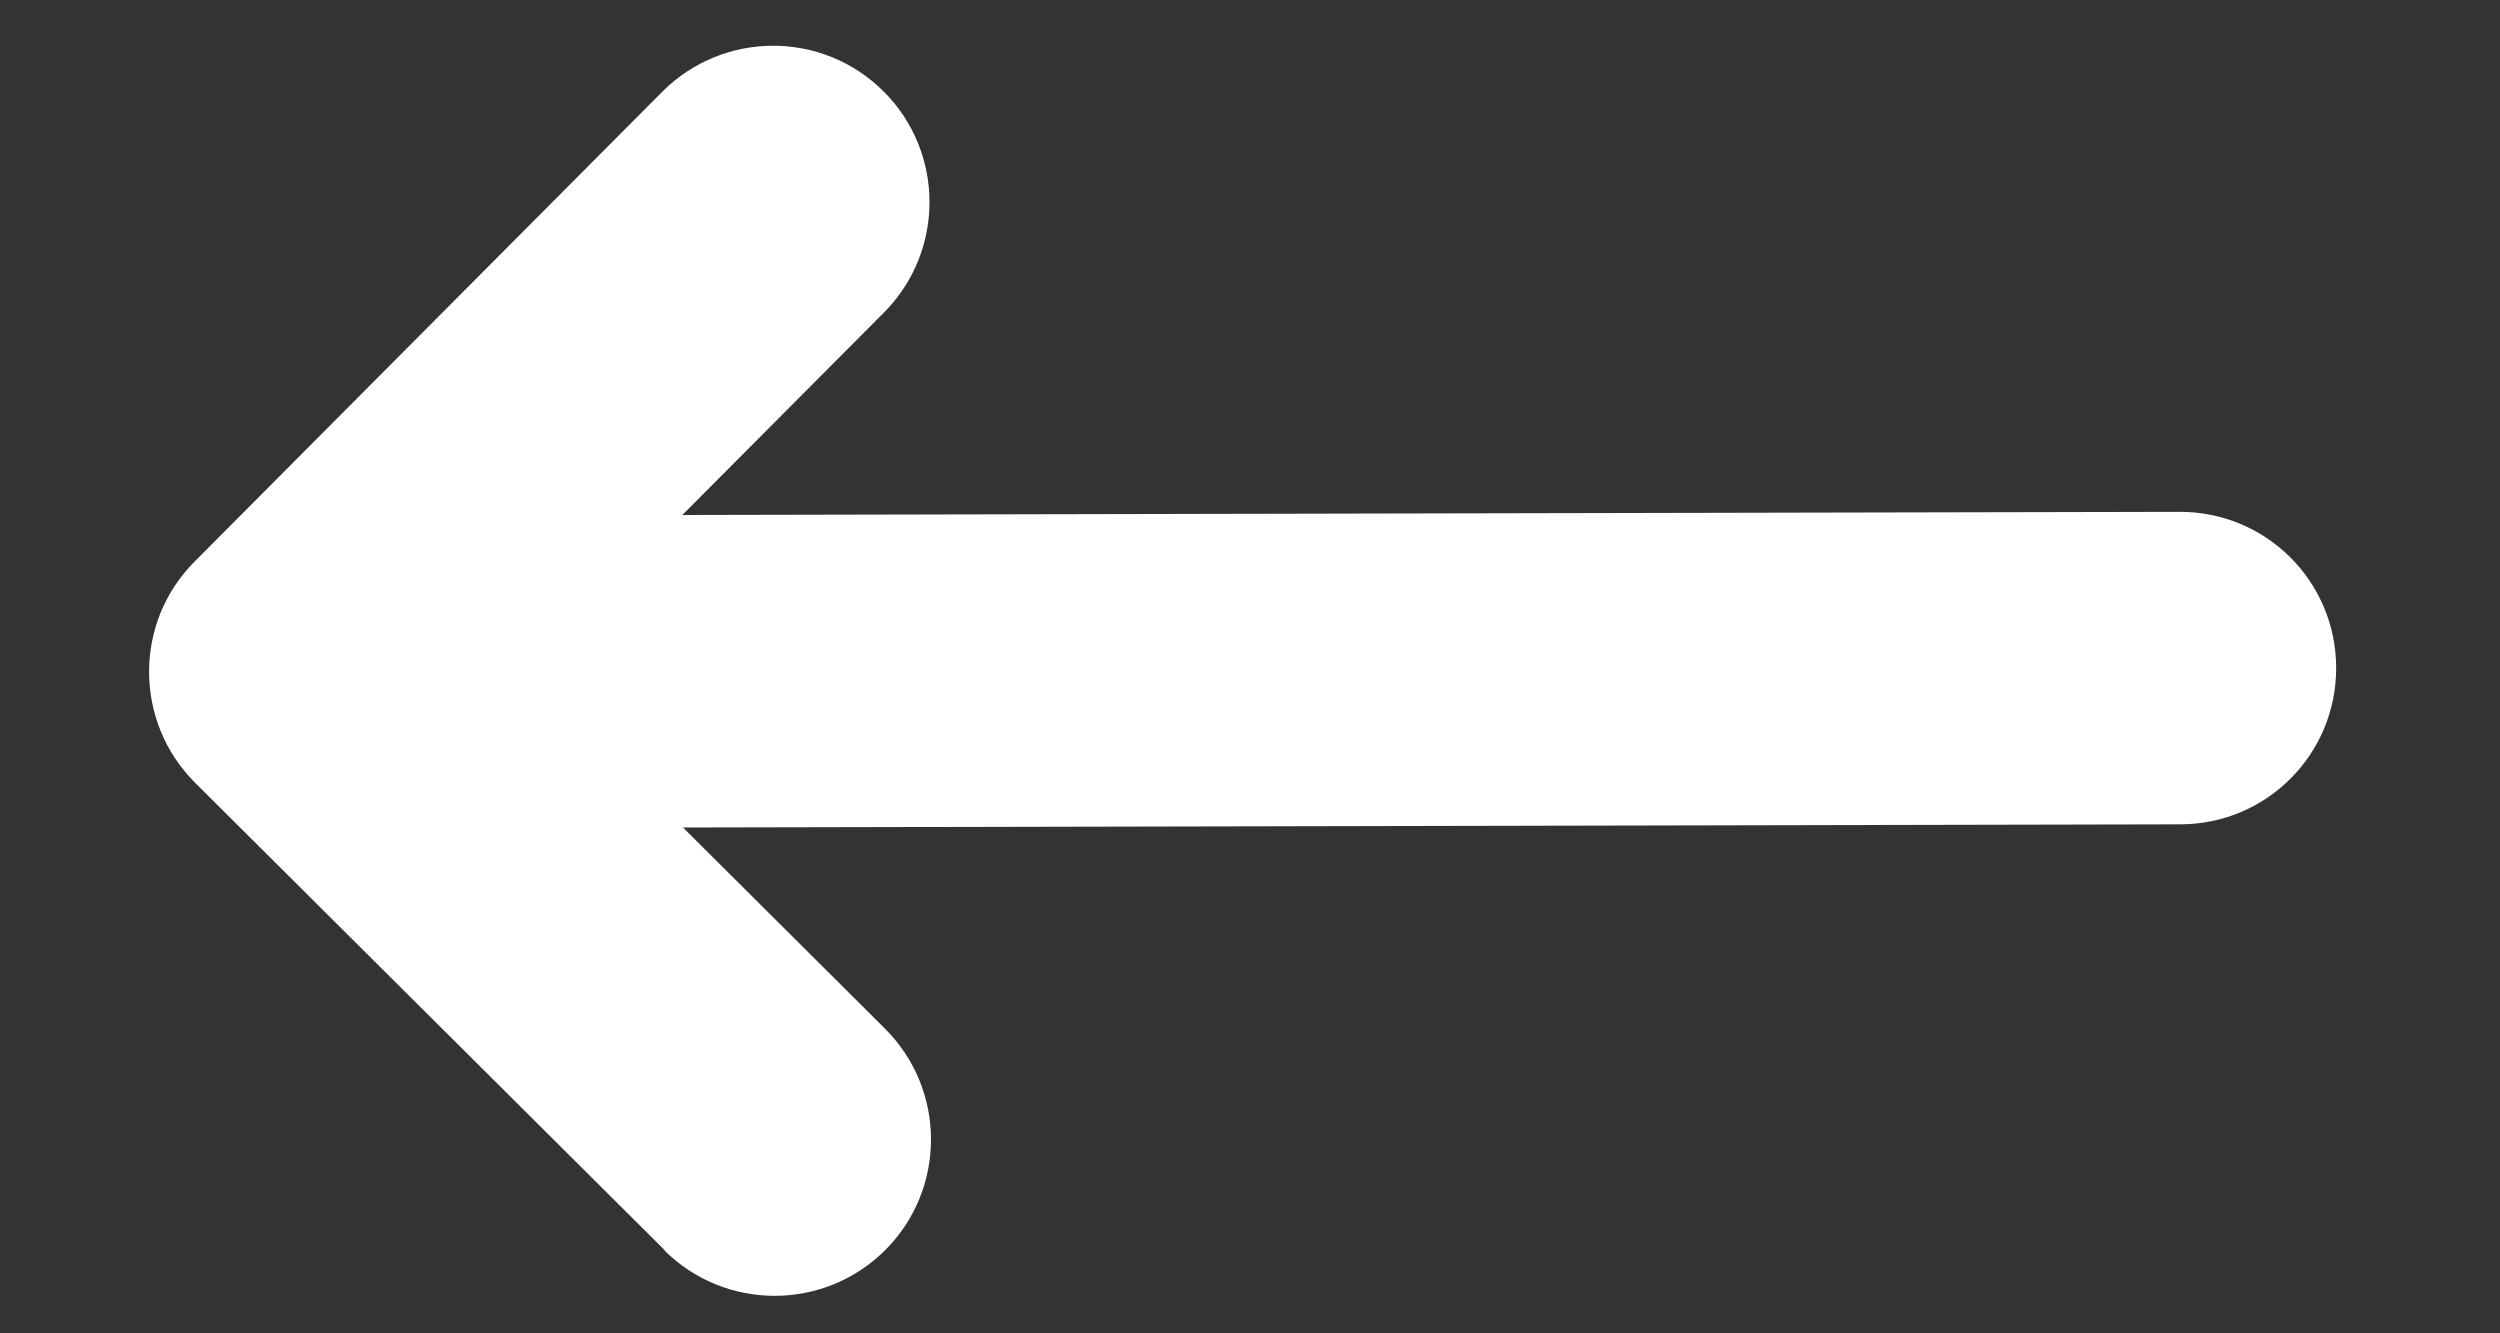 <svg width="15" height="8" viewBox="0 0 15 8" fill="none" xmlns="http://www.w3.org/2000/svg">
<rect x="0" y="0" width="15" height="8" fill="#333333" stroke="none"/>
<path d="M3.986 7.502C4.353 7.867 4.947 7.866 5.313 7.499C5.678 7.132 5.677 6.538 5.31 6.172L4.098 4.965L13.082 4.946C13.601 4.945 14.018 4.525 14.017 4.007C14.016 3.488 13.597 3.07 13.078 3.071L4.094 3.09L5.304 1.875C5.669 1.508 5.668 0.913 5.301 0.548C4.934 0.182 4.34 0.184 3.974 0.55L1.168 3.369C0.802 3.735 0.804 4.33 1.17 4.696L3.989 7.502L3.986 7.502Z" fill="white"/>
</svg>
